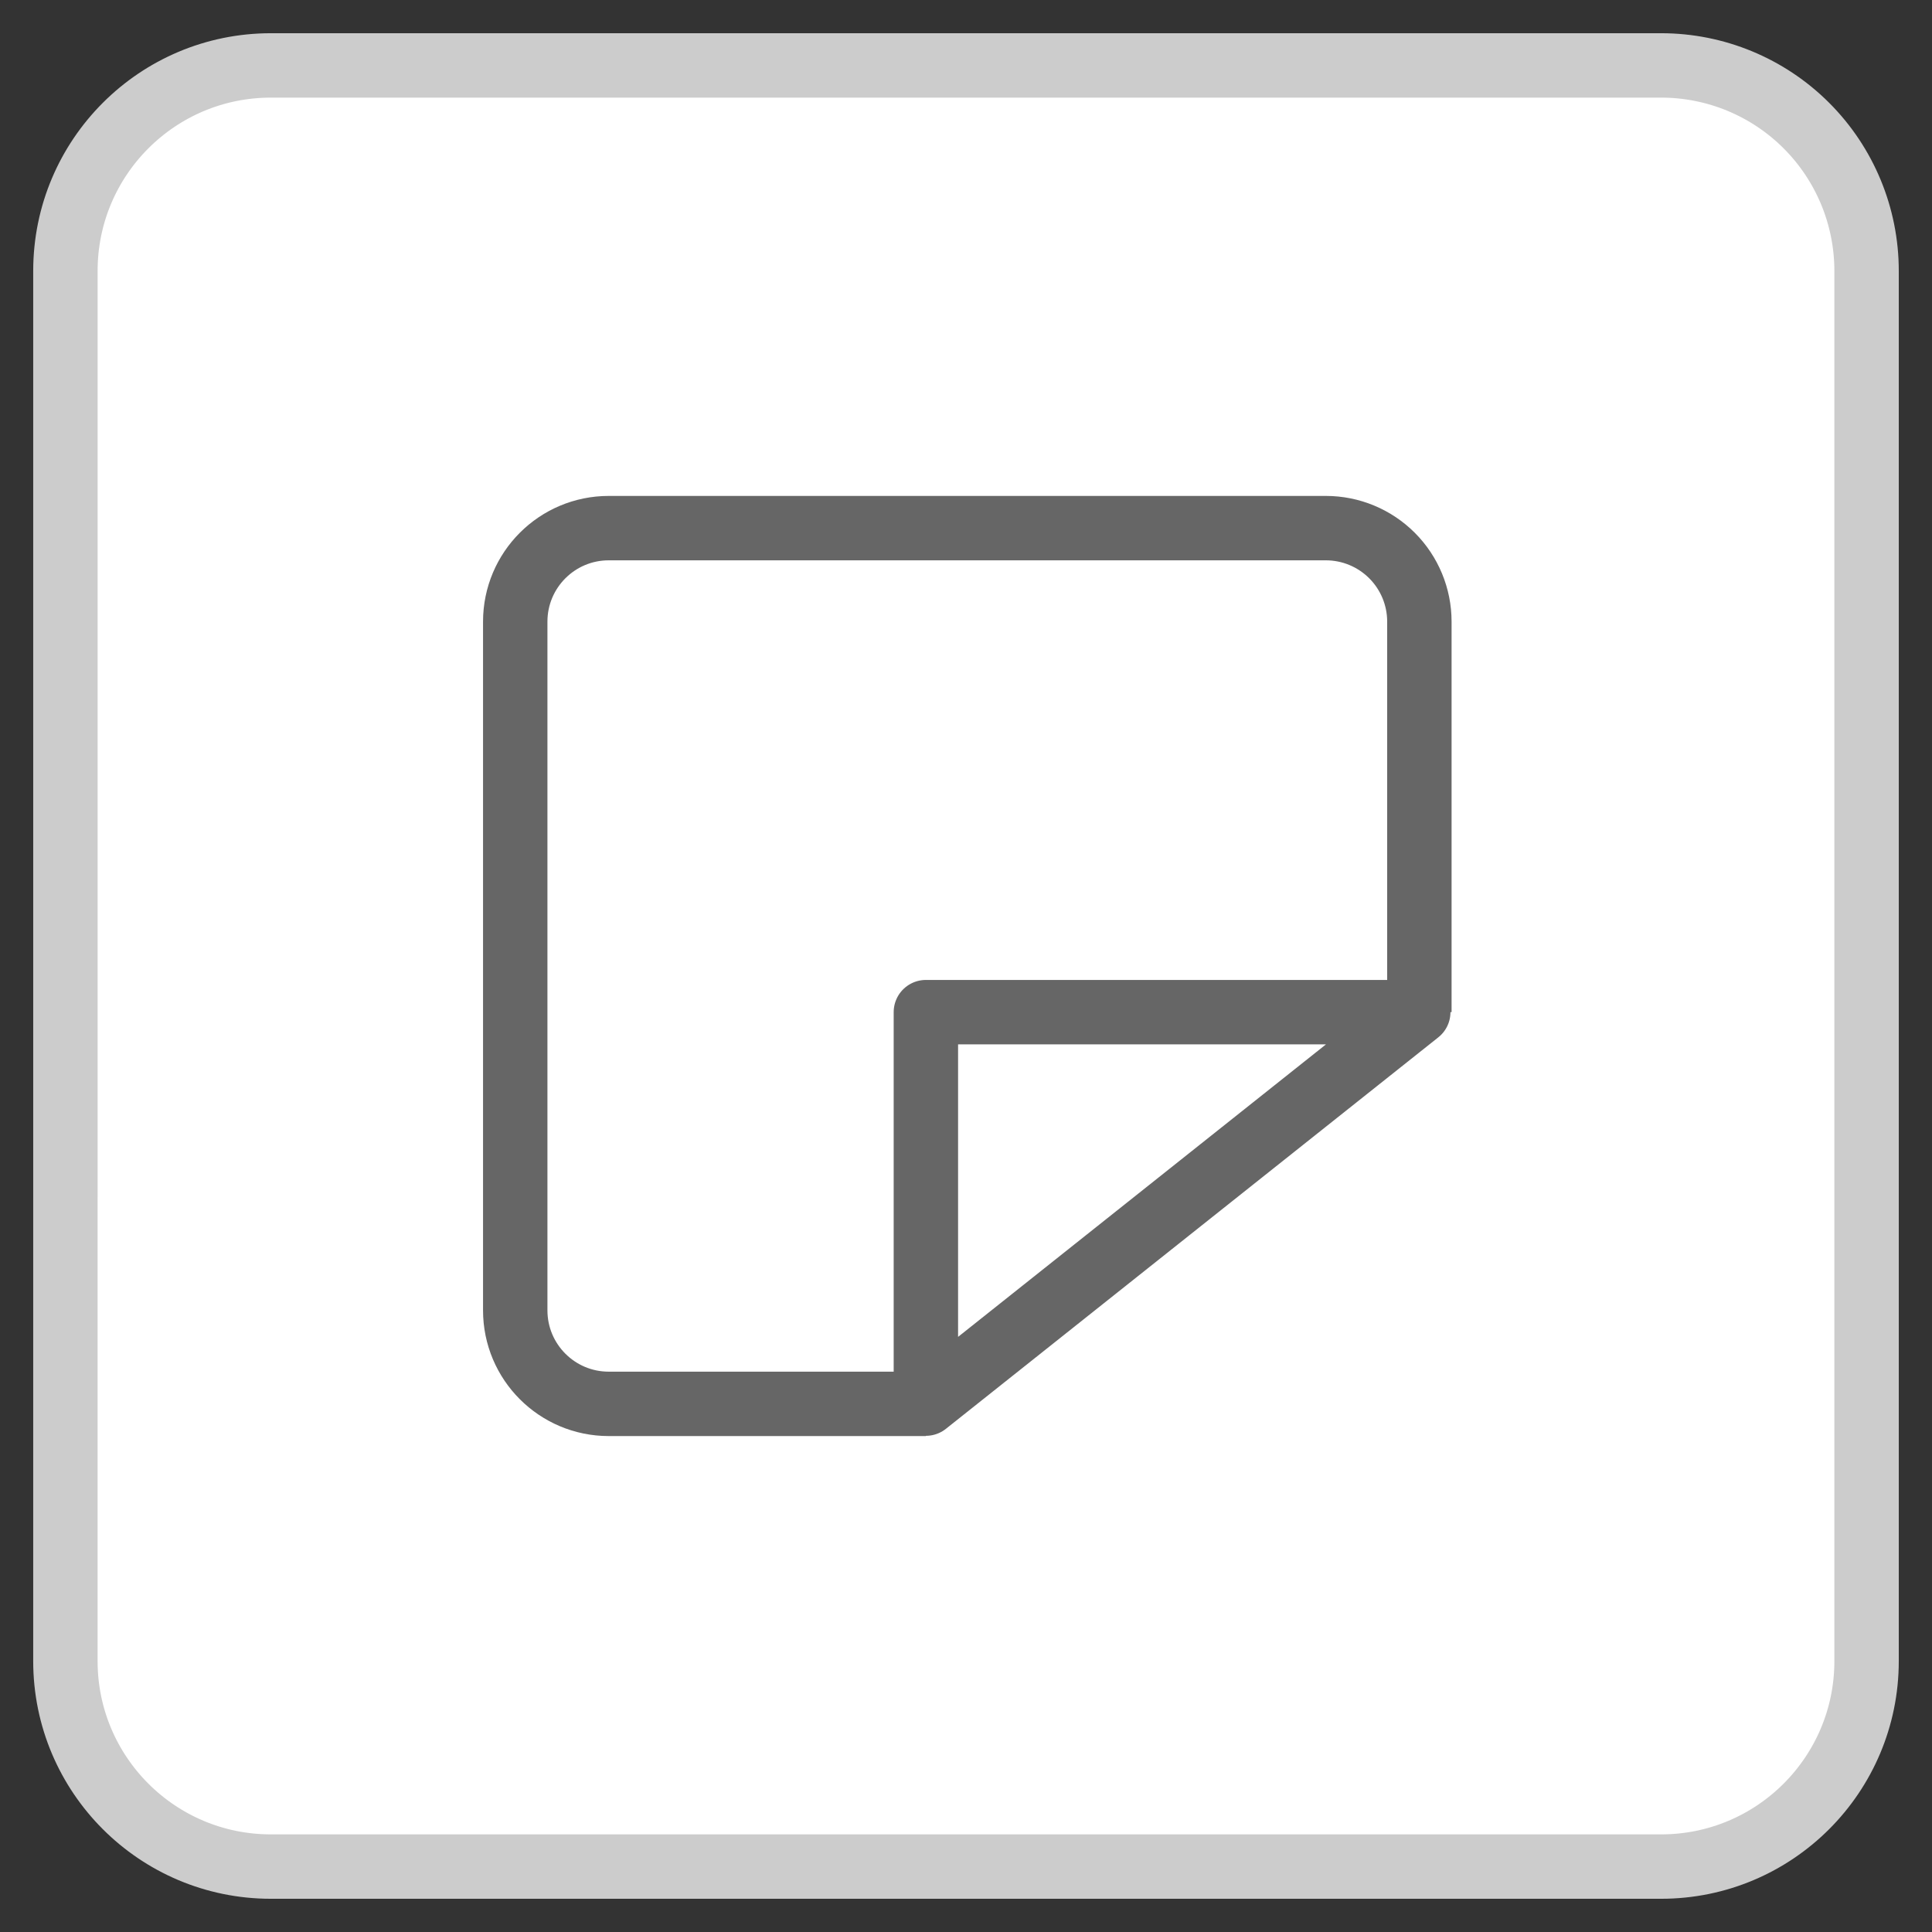 <svg version="1.1" viewBox="0.0 0.0 240.0 240.0" fill="none" stroke="none" stroke-linecap="square" stroke-miterlimit="10" xmlns:xlink="http://www.w3.org/1999/xlink" xmlns="http://www.w3.org/2000/svg"><rect x="0.0" y="0.0" width="240.0" height="240.0" fill="#333333" stroke="none"/><clipPath id="p.0"><path d="m0 0l240.0 0l0 240.0l-240.0 0l0 -240.0z" clip-rule="nonzero"/></clipPath><g clip-path="url(#p.0)"><path fill="#000000" fill-opacity="0.0" d="m0 0l240.0 0l0 240.0l-240.0 0z" fill-rule="evenodd"/><path fill="#ffffff" d="m8.126 33.649l0 0c0 -14.096 11.427 -25.523 25.523 -25.523l172.702 0c6.769 0 13.261 2.689 18.047 7.475c4.786 4.786 7.475 11.278 7.475 18.047l0 172.702c0 14.096 -11.427 25.523 -25.523 25.523l-172.702 0c-14.096 0 -25.523 -11.427 -25.523 -25.523z" fill-rule="evenodd"/><path stroke="#cccccc" stroke-width="8.0" stroke-linejoin="round" stroke-linecap="butt" d="m8.126 33.649l0 0c0 -14.096 11.427 -25.523 25.523 -25.523l172.702 0c6.769 0 13.261 2.689 18.047 7.475c4.786 4.786 7.475 11.278 7.475 18.047l0 172.702c0 14.096 -11.427 25.523 -25.523 25.523l-172.702 0c-14.096 0 -25.523 -11.427 -25.523 -25.523z" fill-rule="evenodd"/><path fill="#ffffff" d="m64.005 77.22l0 0c0 -6.414 5.2 -11.614 11.614 -11.614l89.087 0c3.08 0 6.034 1.224 8.212 3.402c2.178 2.178 3.402 5.132 3.402 8.212l0 85.559c0 6.414 -5.2 11.614 -11.614 11.614l-89.087 0c-6.414 0 -11.614 -5.2 -11.614 -11.614z" fill-rule="evenodd"/><path stroke="#666666" stroke-width="8.0" stroke-linejoin="round" stroke-linecap="butt" d="m64.005 77.22l0 0c0 -6.414 5.2 -11.614 11.614 -11.614l89.087 0c3.08 0 6.034 1.224 8.212 3.402c2.178 2.178 3.402 5.132 3.402 8.212l0 85.559c0 6.414 -5.2 11.614 -11.614 11.614l-89.087 0c-6.414 0 -11.614 -5.2 -11.614 -11.614z" fill-rule="evenodd"/><path fill="#ffffff" d="m115.015 125.732l70.236 0l0 54.929l-70.236 0z" fill-rule="evenodd"/><path fill="#ffffff" d="m115.016 125.732l61.165 0l-61.165 48.63z" fill-rule="evenodd"/><path stroke="#666666" stroke-width="8.0" stroke-linejoin="round" stroke-linecap="butt" d="m115.016 125.732l61.165 0l-61.165 48.63z" fill-rule="evenodd"/></g></svg>